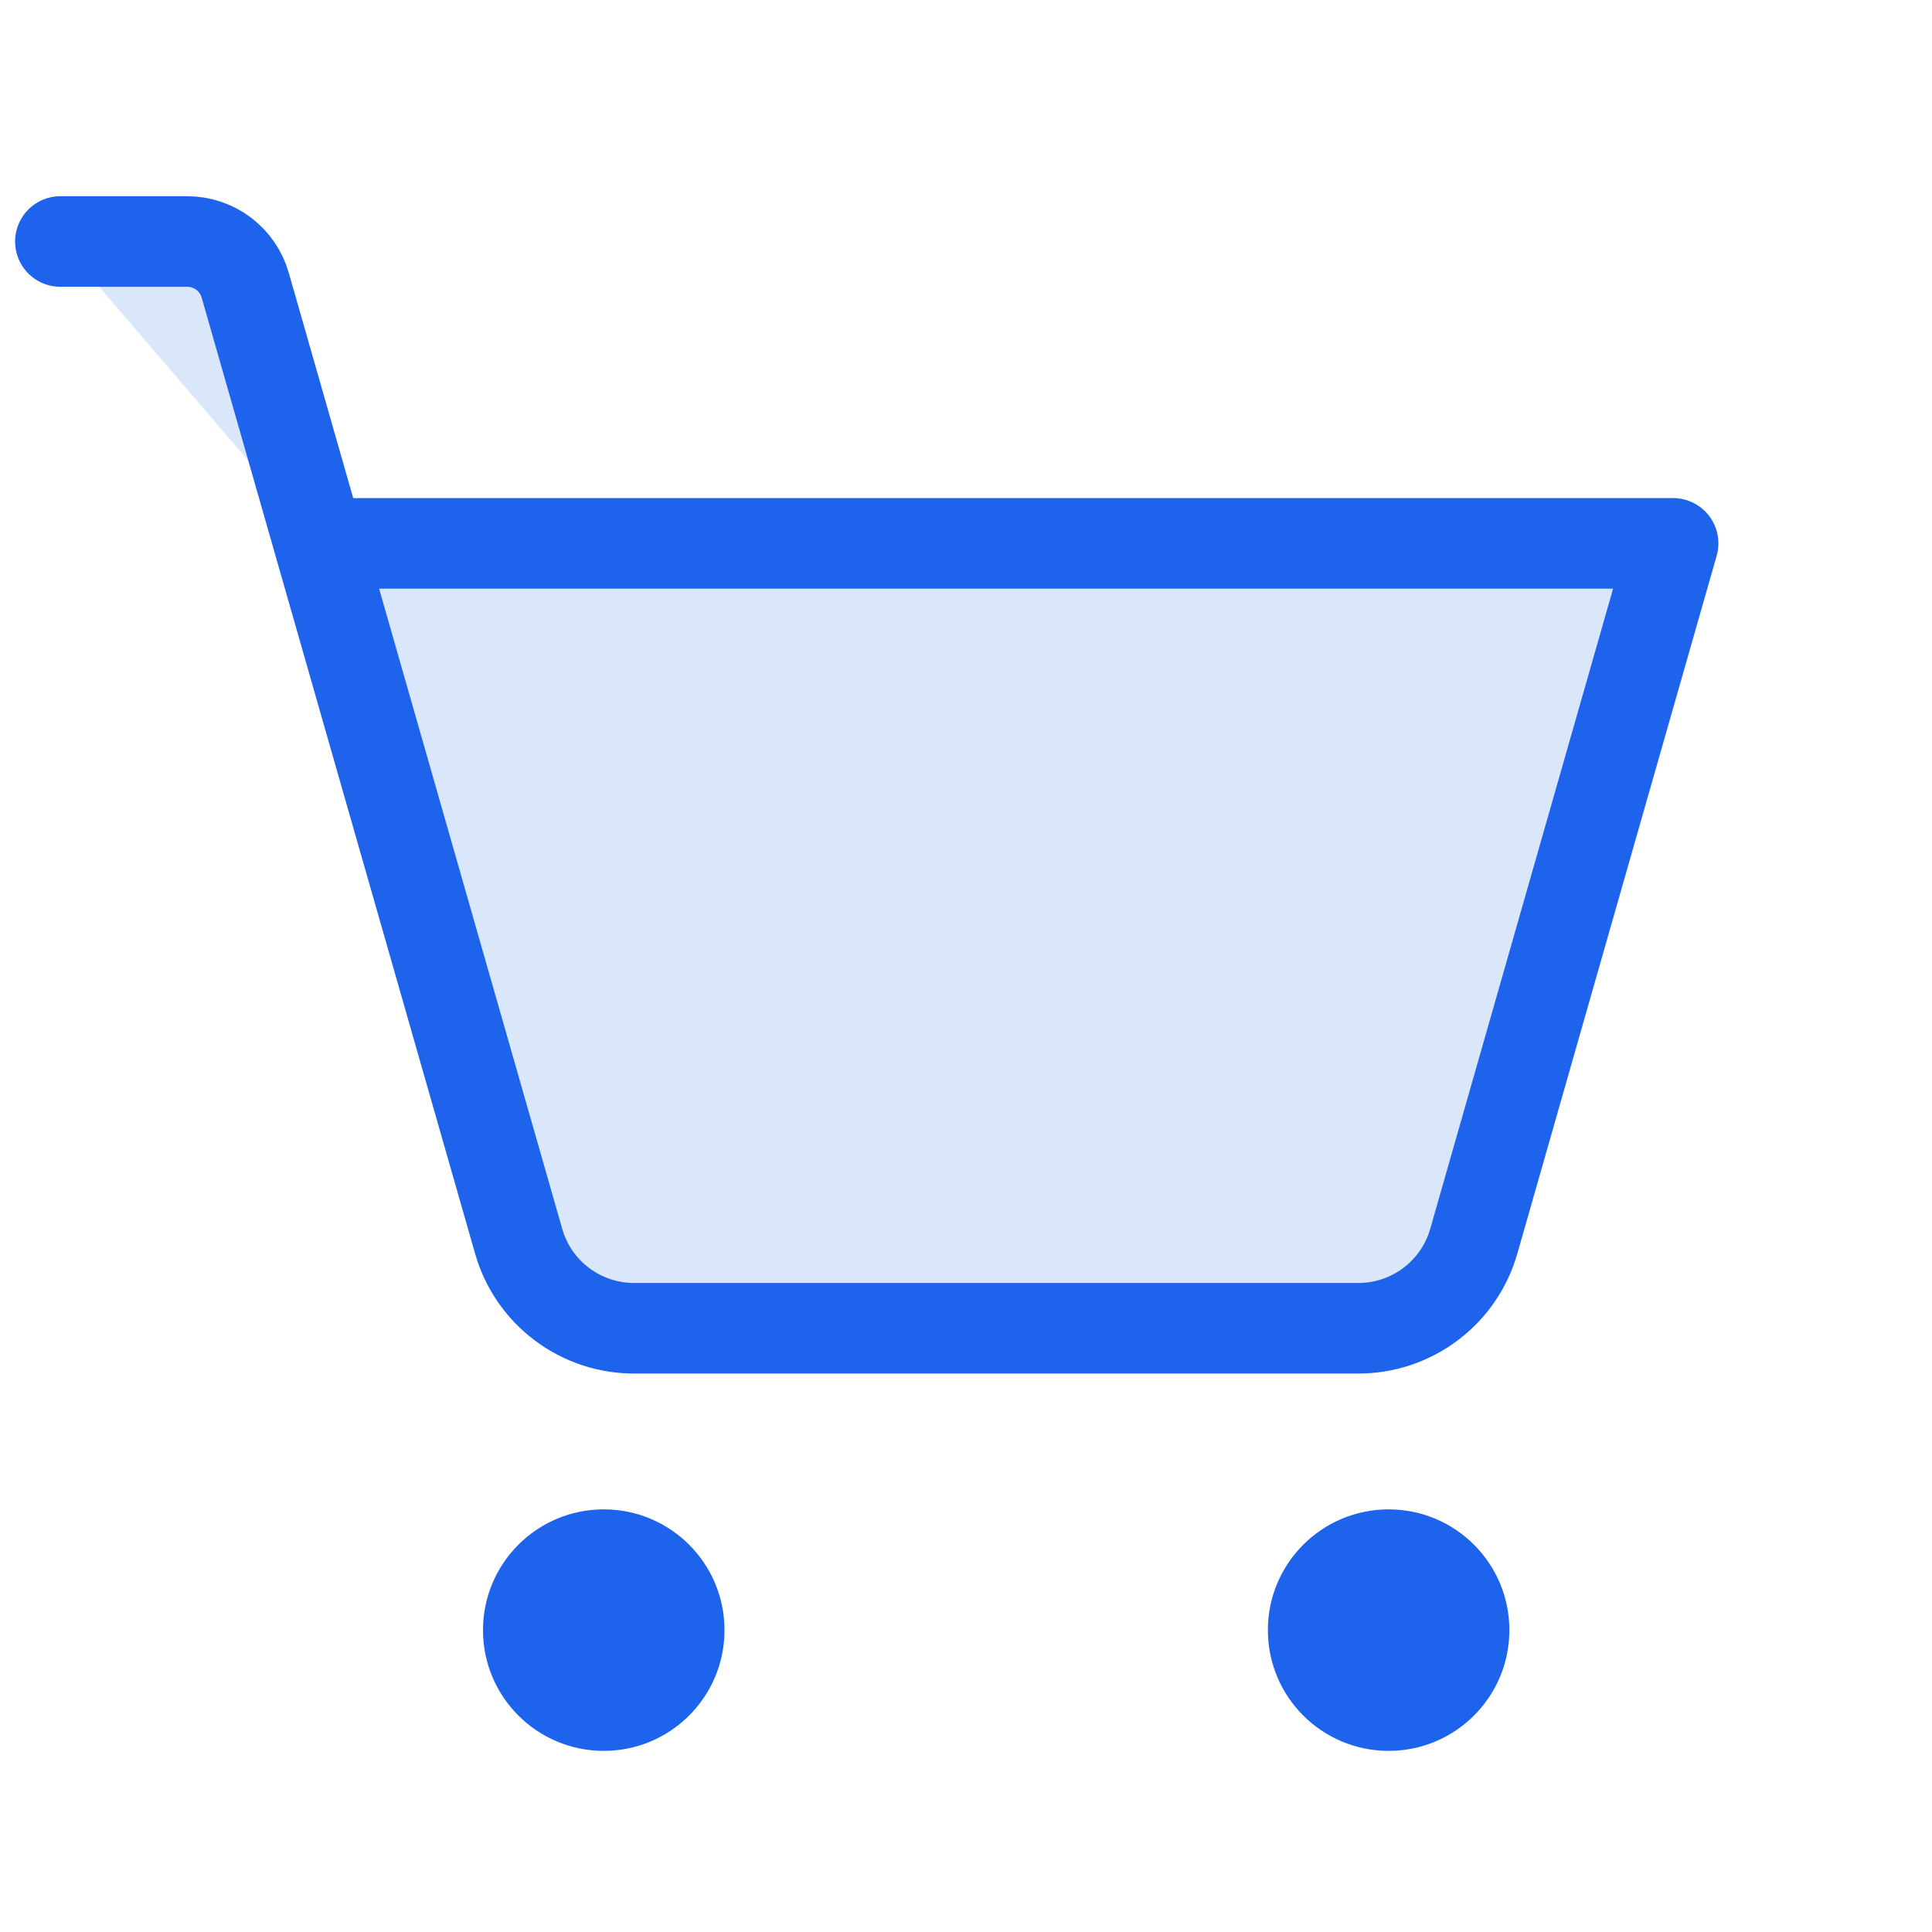 <svg width="32" height="32" viewBox="0 0 32 32" fill="none" xmlns="http://www.w3.org/2000/svg">
<path d="M10 29C11.105 29 12 28.105 12 27C12 25.895 11.105 25 10 25C8.895 25 8 25.895 8 27C8 28.105 8.895 29 10 29Z" fill="#1E63EC"/>
<path d="M23 29C24.105 29 25 28.105 25 27C25 25.895 24.105 25 23 25C21.895 25 21 25.895 21 27C21 28.105 21.895 29 23 29Z" fill="#1E63EC"/>
<path d="M5.287 9H27.712L24.413 20.55C24.295 20.969 24.043 21.338 23.695 21.6C23.347 21.862 22.923 22.003 22.488 22H10.512C10.077 22.003 9.653 21.862 9.305 21.6C8.957 21.338 8.705 20.969 8.588 20.55L4.062 4.725C4.003 4.516 3.876 4.332 3.703 4.201C3.529 4.07 3.317 4 3.1 4H1" fill="#DAE6F9"/>
<path d="M5.287 9H27.712L24.413 20.55C24.295 20.969 24.043 21.338 23.695 21.6C23.347 21.862 22.923 22.003 22.488 22H10.512C10.077 22.003 9.653 21.862 9.305 21.6C8.957 21.338 8.705 20.969 8.588 20.55L4.062 4.725C4.003 4.516 3.876 4.332 3.703 4.201C3.529 4.07 3.317 4 3.1 4H1" stroke="#1E63EC" stroke-width="1.5" stroke-linecap="round" stroke-linejoin="round"/>
</svg>
